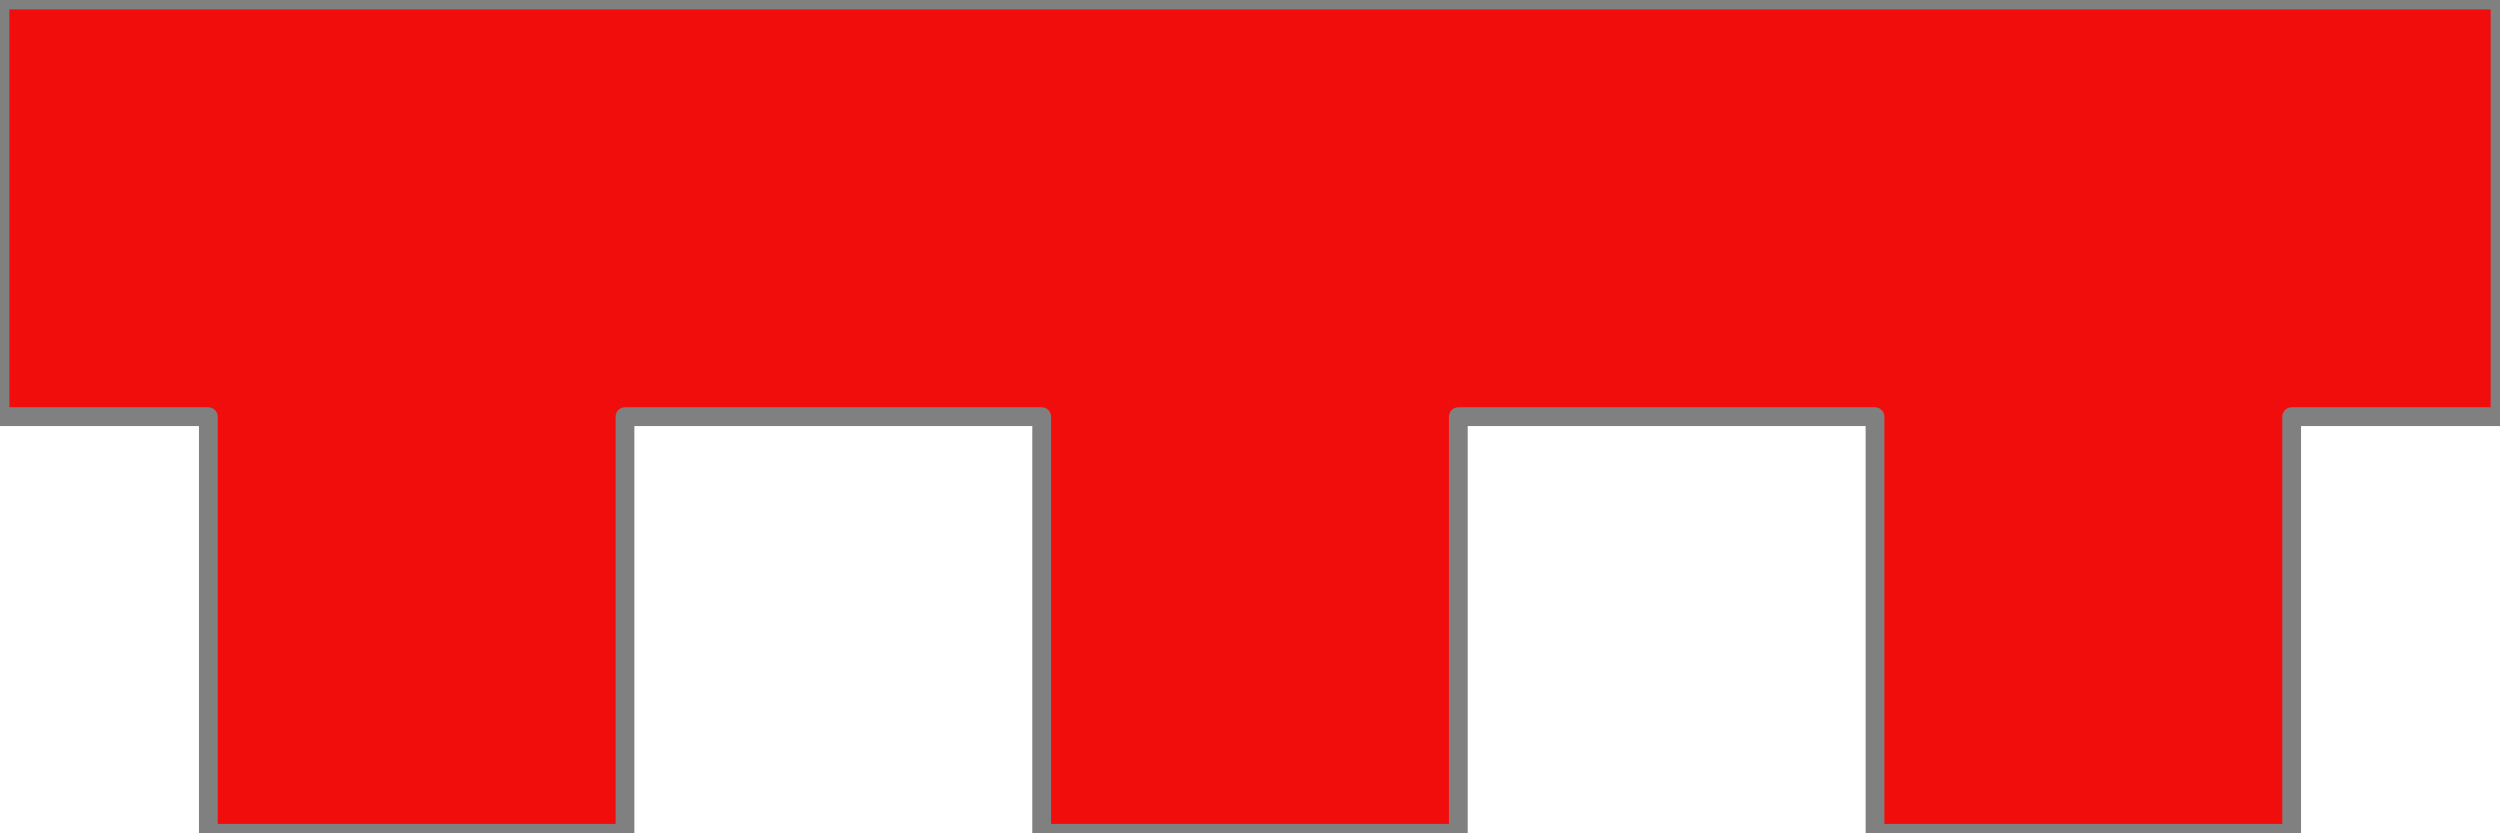 <?xml version="1.0" encoding="UTF-8" standalone="no"?>
<!DOCTYPE svg PUBLIC "-//W3C//DTD SVG 1.1//EN" "http://www.w3.org/Graphics/SVG/1.1/DTD/svg11.dtd">
<svg width="100%" height="100%" viewBox="0 0 1200 400" version="1.1" xmlns="http://www.w3.org/2000/svg" xmlns:xlink="http://www.w3.org/1999/xlink" xml:space="preserve" xmlns:serif="http://www.serif.com/" style="fill-rule:evenodd;clip-rule:evenodd;stroke-linecap:round;stroke-linejoin:round;stroke-miterlimit:1.5;">
    <path d="M0,0L0,200L100,200L100,400L300,400L300,200L500,200L500,400L700,400L700,200L900,200L900,400L1100,400L1100,200L1200,200L1200,0L0,0Z" style="fill:rgb(242,13,13);stroke:rgb(128,128,128);stroke-width:9px;"/>
</svg>
